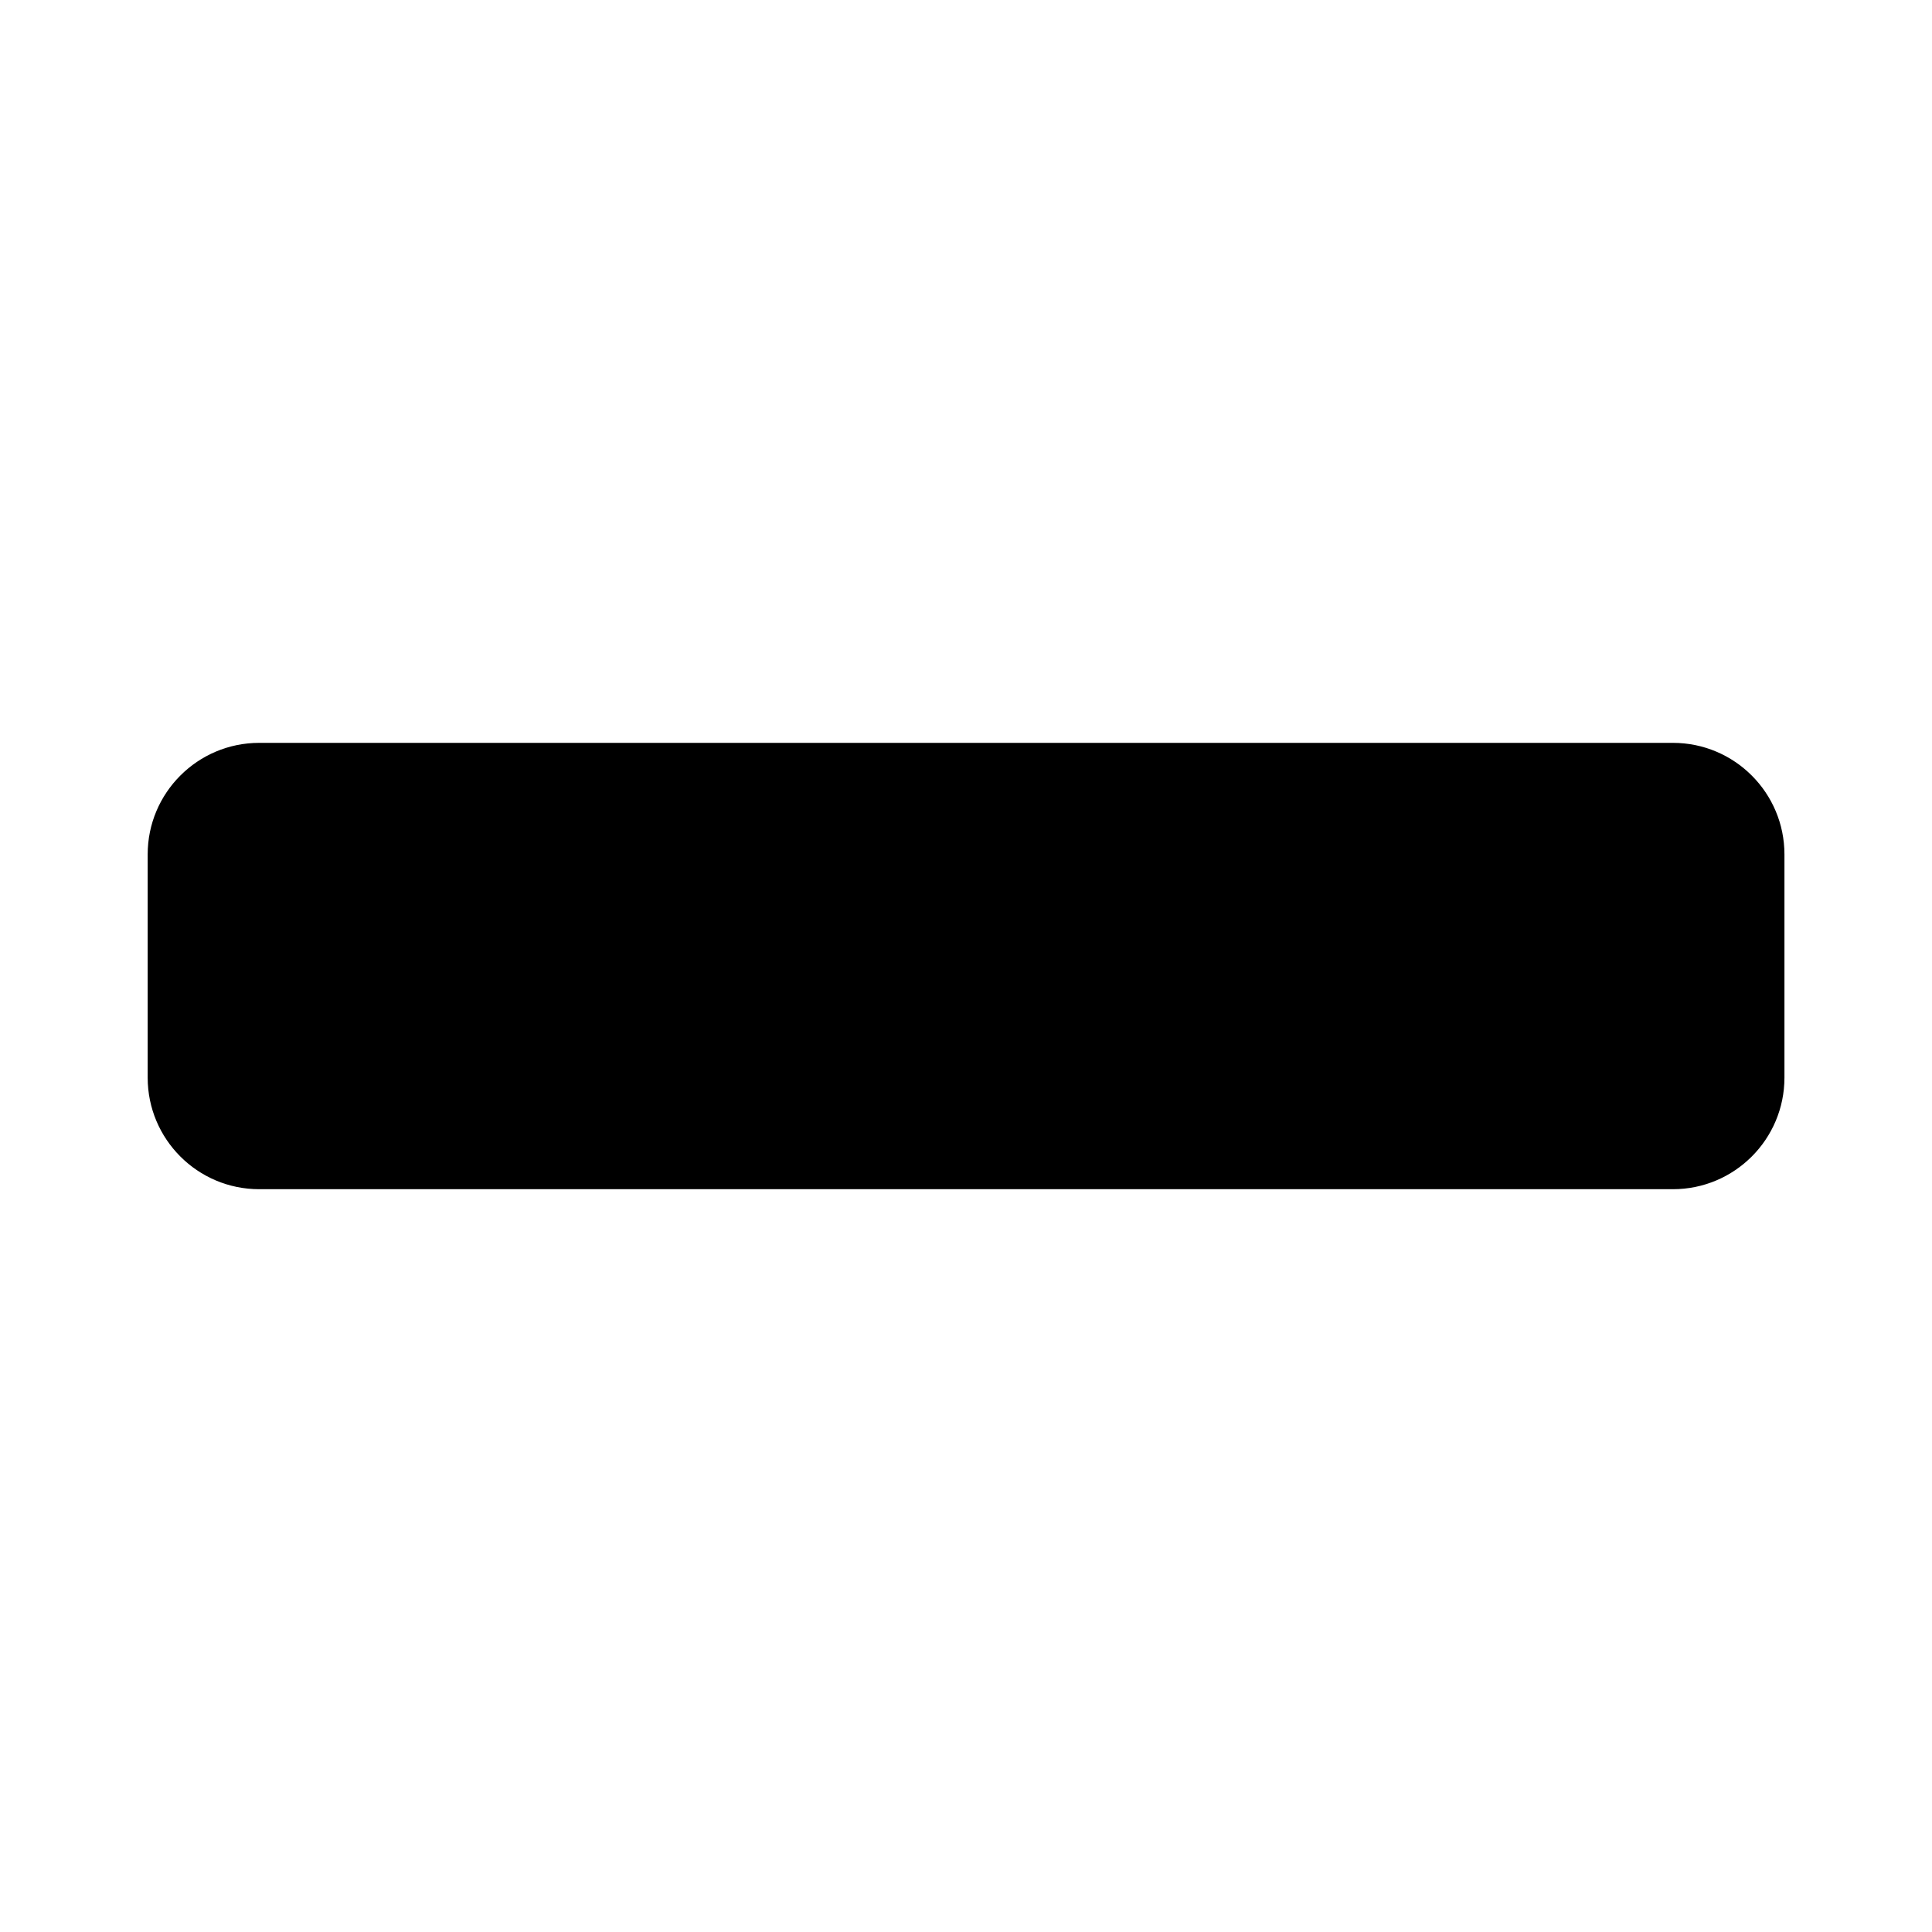 <?xml version="1.0" encoding="utf-8"?>
<!-- Generated by IcoMoon.io -->
<!DOCTYPE svg PUBLIC "-//W3C//DTD SVG 1.1//EN" "http://www.w3.org/Graphics/SVG/1.1/DTD/svg11.dtd">
<svg version="1.1" xmlns="http://www.w3.org/2000/svg" xmlns:xlink="http://www.w3.org/1999/xlink" width="32" height="32" viewBox="0 0 32 32">
<path d="M29.556 14.152v3.697c0 1.021-0.828 1.848-1.848 1.848h-23.414c-1.021 0-1.848-0.828-1.848-1.848v-3.697c0-1.021 0.828-1.848 1.848-1.848h23.414c1.021 0 1.848 0.828 1.848 1.848z"></path>
</svg>
